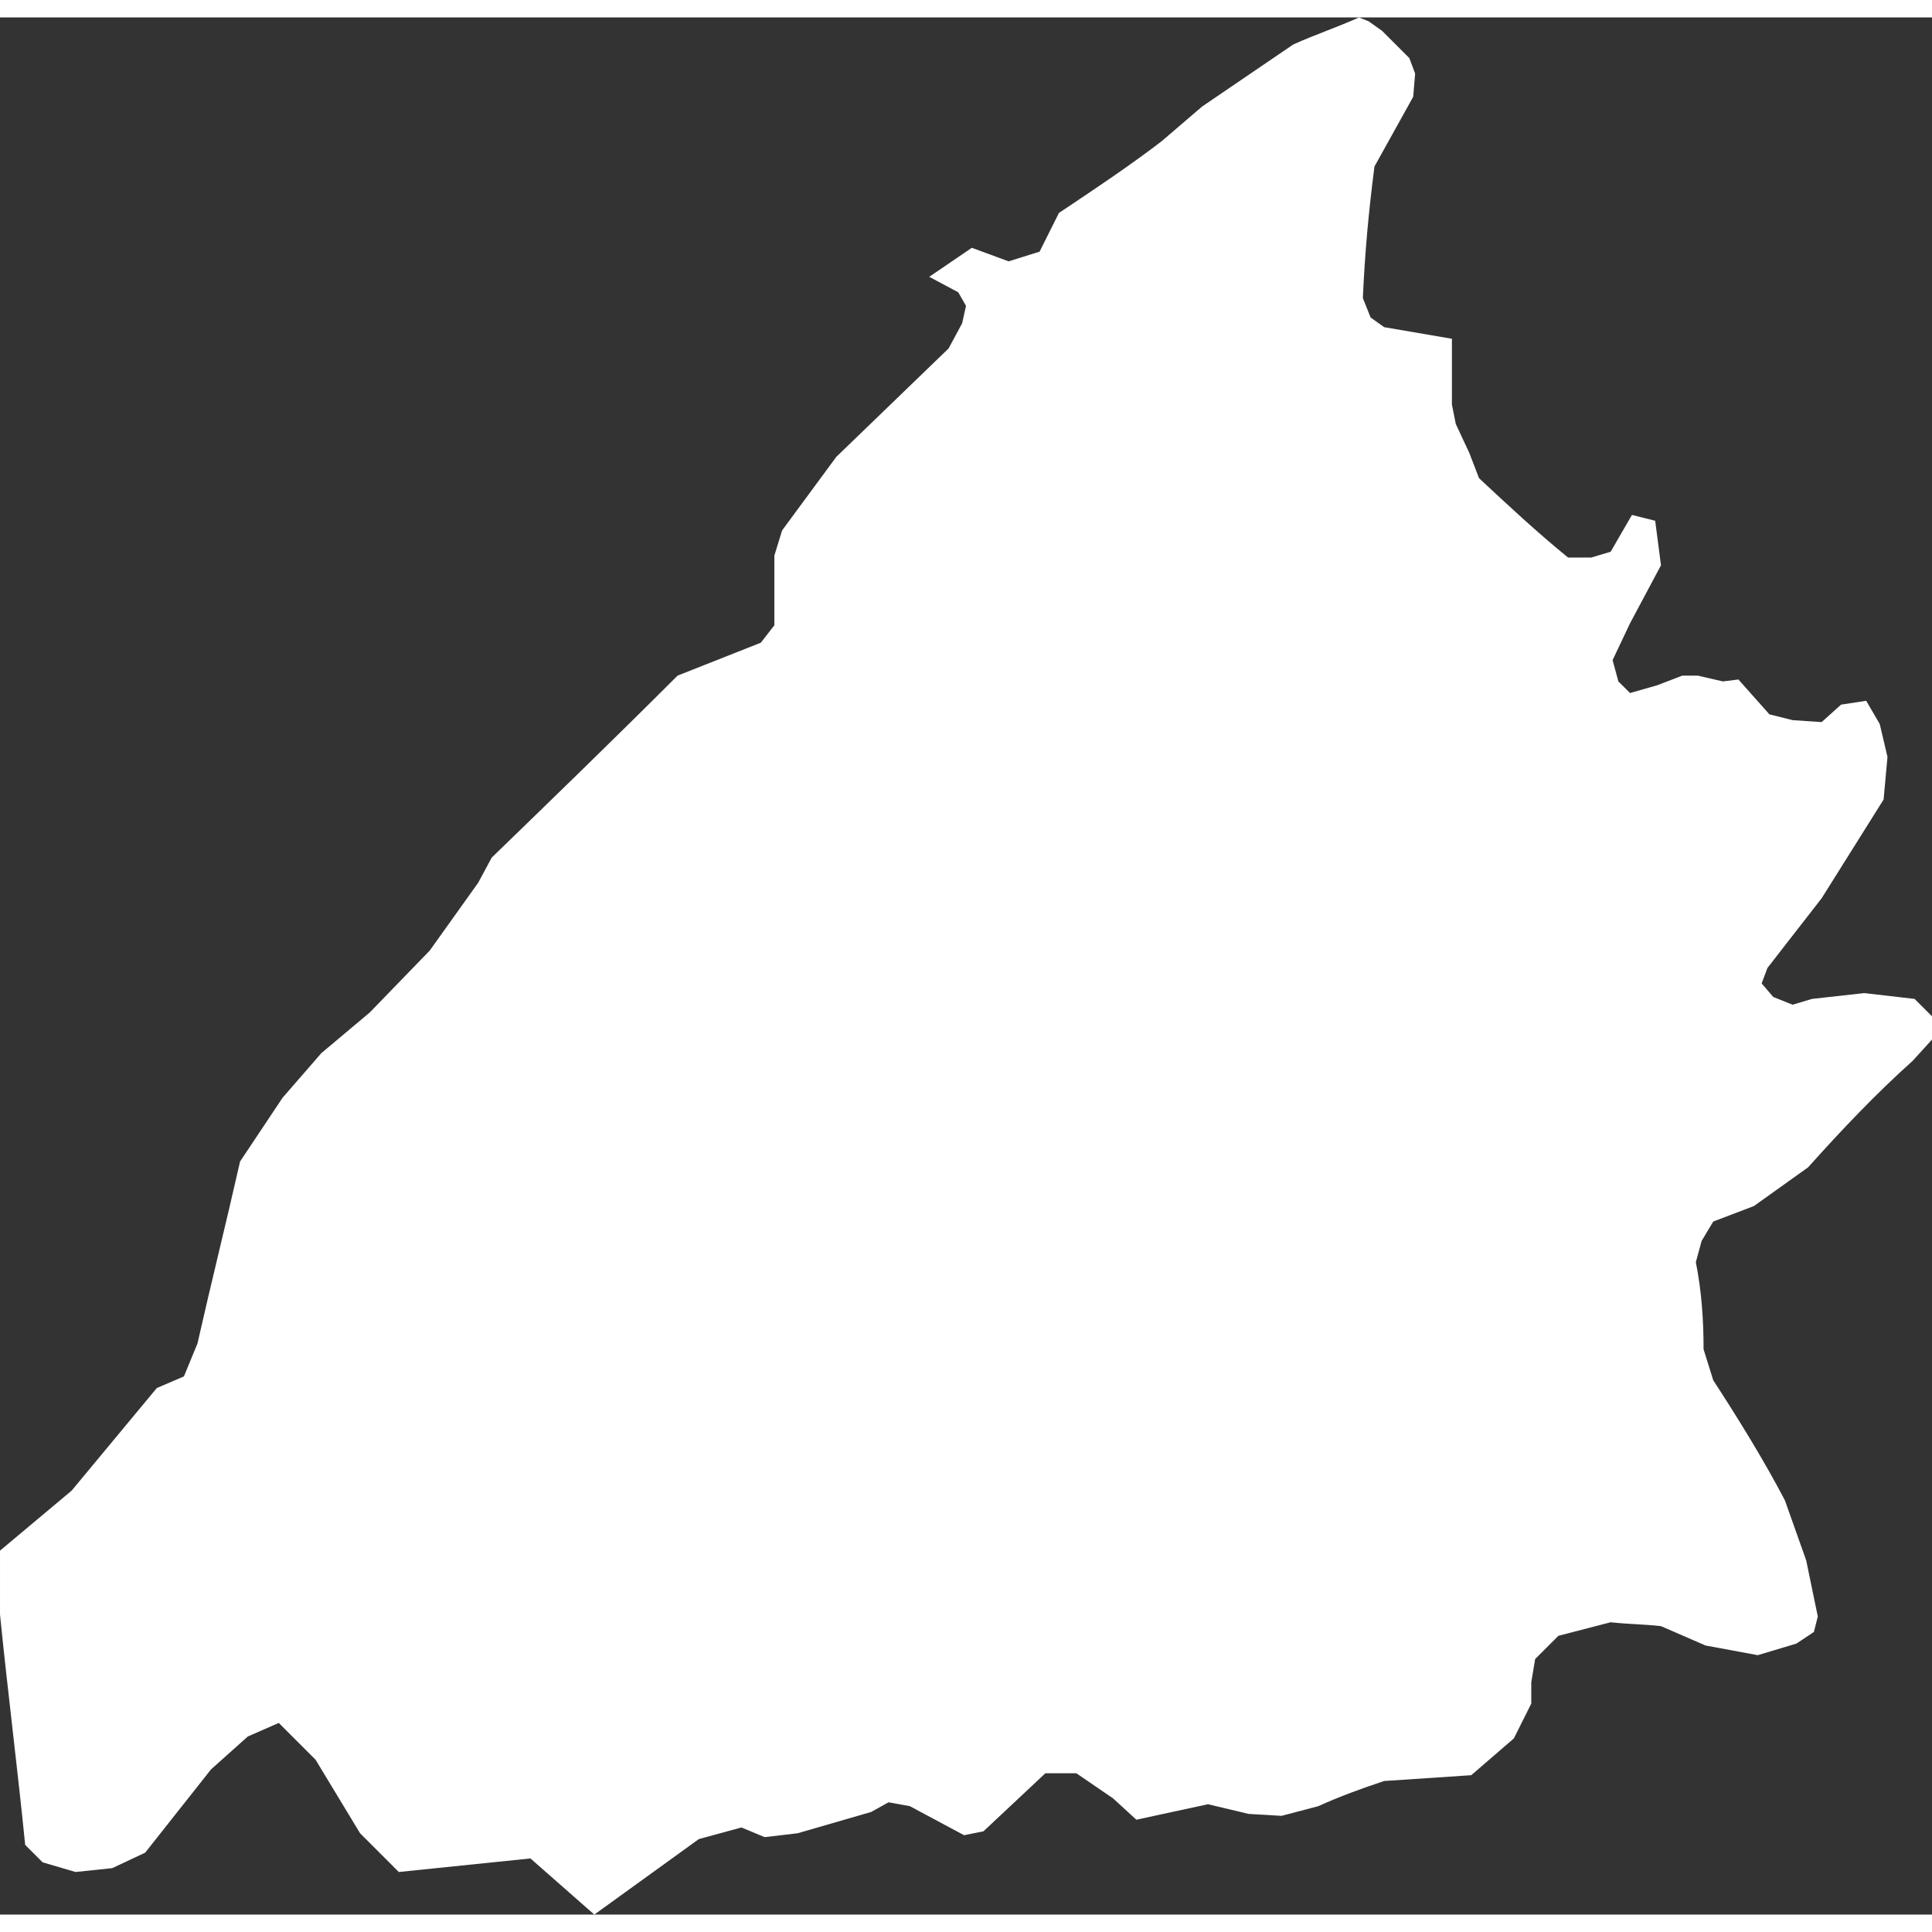 <!-- Generated by DesignBold -->
<svg xmlns="http://www.w3.org/2000/svg" id="ba" viewBox="-0 -26.88 510.976 501.76" width="60" height="60"><rect x="-0" y="-26.88" width="510.976" height="501.76" fill="#333333" stroke="none"/><path fill="#FFFFFF"   d="M157.184 474.88l27.648-19.968 11.264-3.072 6.144 2.56 8.704-1.024 19.456-5.632 4.608-2.56 5.632 1.024 14.336 7.68 5.12-1.024 16.384-15.36h8.192l9.728 6.656 6.144 5.632 18.944-4.096 10.752 2.56 8.704 0.512 9.728-2.56c5.632-2.56 11.264-4.608 17.408-6.656l23.040-1.536 11.264-9.728 4.608-9.216v-5.632l1.024-6.144 6.144-6.144 13.824-3.584c4.608 0.512 8.704 0.512 13.312 1.024l11.776 5.12 13.824 2.56 10.24-3.072 4.608-3.072 1.024-4.096-3.072-14.848-5.632-15.872c-5.632-10.752-12.288-21.504-18.944-31.744l-2.56-8.192c0-7.68-0.512-15.36-2.048-23.040l1.536-5.632 3.072-5.12 10.752-4.096 14.336-10.24c8.704-9.728 17.92-19.456 27.648-28.16l5.12-5.632v-6.144l-4.608-4.608-13.312-1.536-13.824 1.536-5.12 1.536-5.12-2.048-3.072-3.584 1.536-4.096 14.336-18.432 16.384-26.112 1.024-11.264-2.048-8.704-3.584-6.144-6.656 1.024-5.12 4.608-7.68-0.512-6.144-1.536-8.192-9.216-4.096 0.512-6.656-1.536h-4.096l-6.656 2.56-7.168 2.048-3.072-3.072-1.536-5.632 4.608-9.728 8.192-15.36-1.536-11.776-6.144-1.536-5.632 9.728-5.12 1.536h-6.144c-8.192-6.656-15.872-13.824-23.552-20.992l-2.56-6.656-3.584-7.68-1.024-5.12v-17.408l-17.92-3.072-3.584-2.56-2.048-5.12c0.512-11.776 1.536-23.040 3.072-34.816l10.24-18.432 0.512-6.144-1.536-4.096-7.168-7.168-3.584-2.56-2.56-1.024c-5.632 2.56-11.776 4.608-17.408 7.168l-24.064 16.384-10.752 9.216c-8.704 6.656-17.92 12.8-27.136 18.944l-5.12 10.24-8.192 2.56-9.728-3.584-11.264 7.68 7.68 4.096 2.048 3.584-1.024 4.608-3.584 6.656-29.696 28.672-14.336 19.456-2.048 6.656v18.432l-3.584 4.608-22.016 8.704c-16.384 16.384-32.768 32.256-49.152 48.128l-3.584 6.656-12.8 17.92-15.872 16.384-12.8 10.752-10.24 11.776-11.264 16.896c-3.584 15.872-7.68 32.256-11.264 48.128l-3.584 8.704-7.168 3.072-22.528 27.136-18.944 15.872v16.896c2.048 20.48 4.608 40.448 6.656 60.928l4.608 4.608 8.704 2.56 9.728-1.024 8.704-4.096 17.408-22.016 9.728-8.704 8.192-3.584 9.728 9.728 11.776 19.456 10.24 10.24 34.816-3.584 16.896 14.848z" ></path></svg>